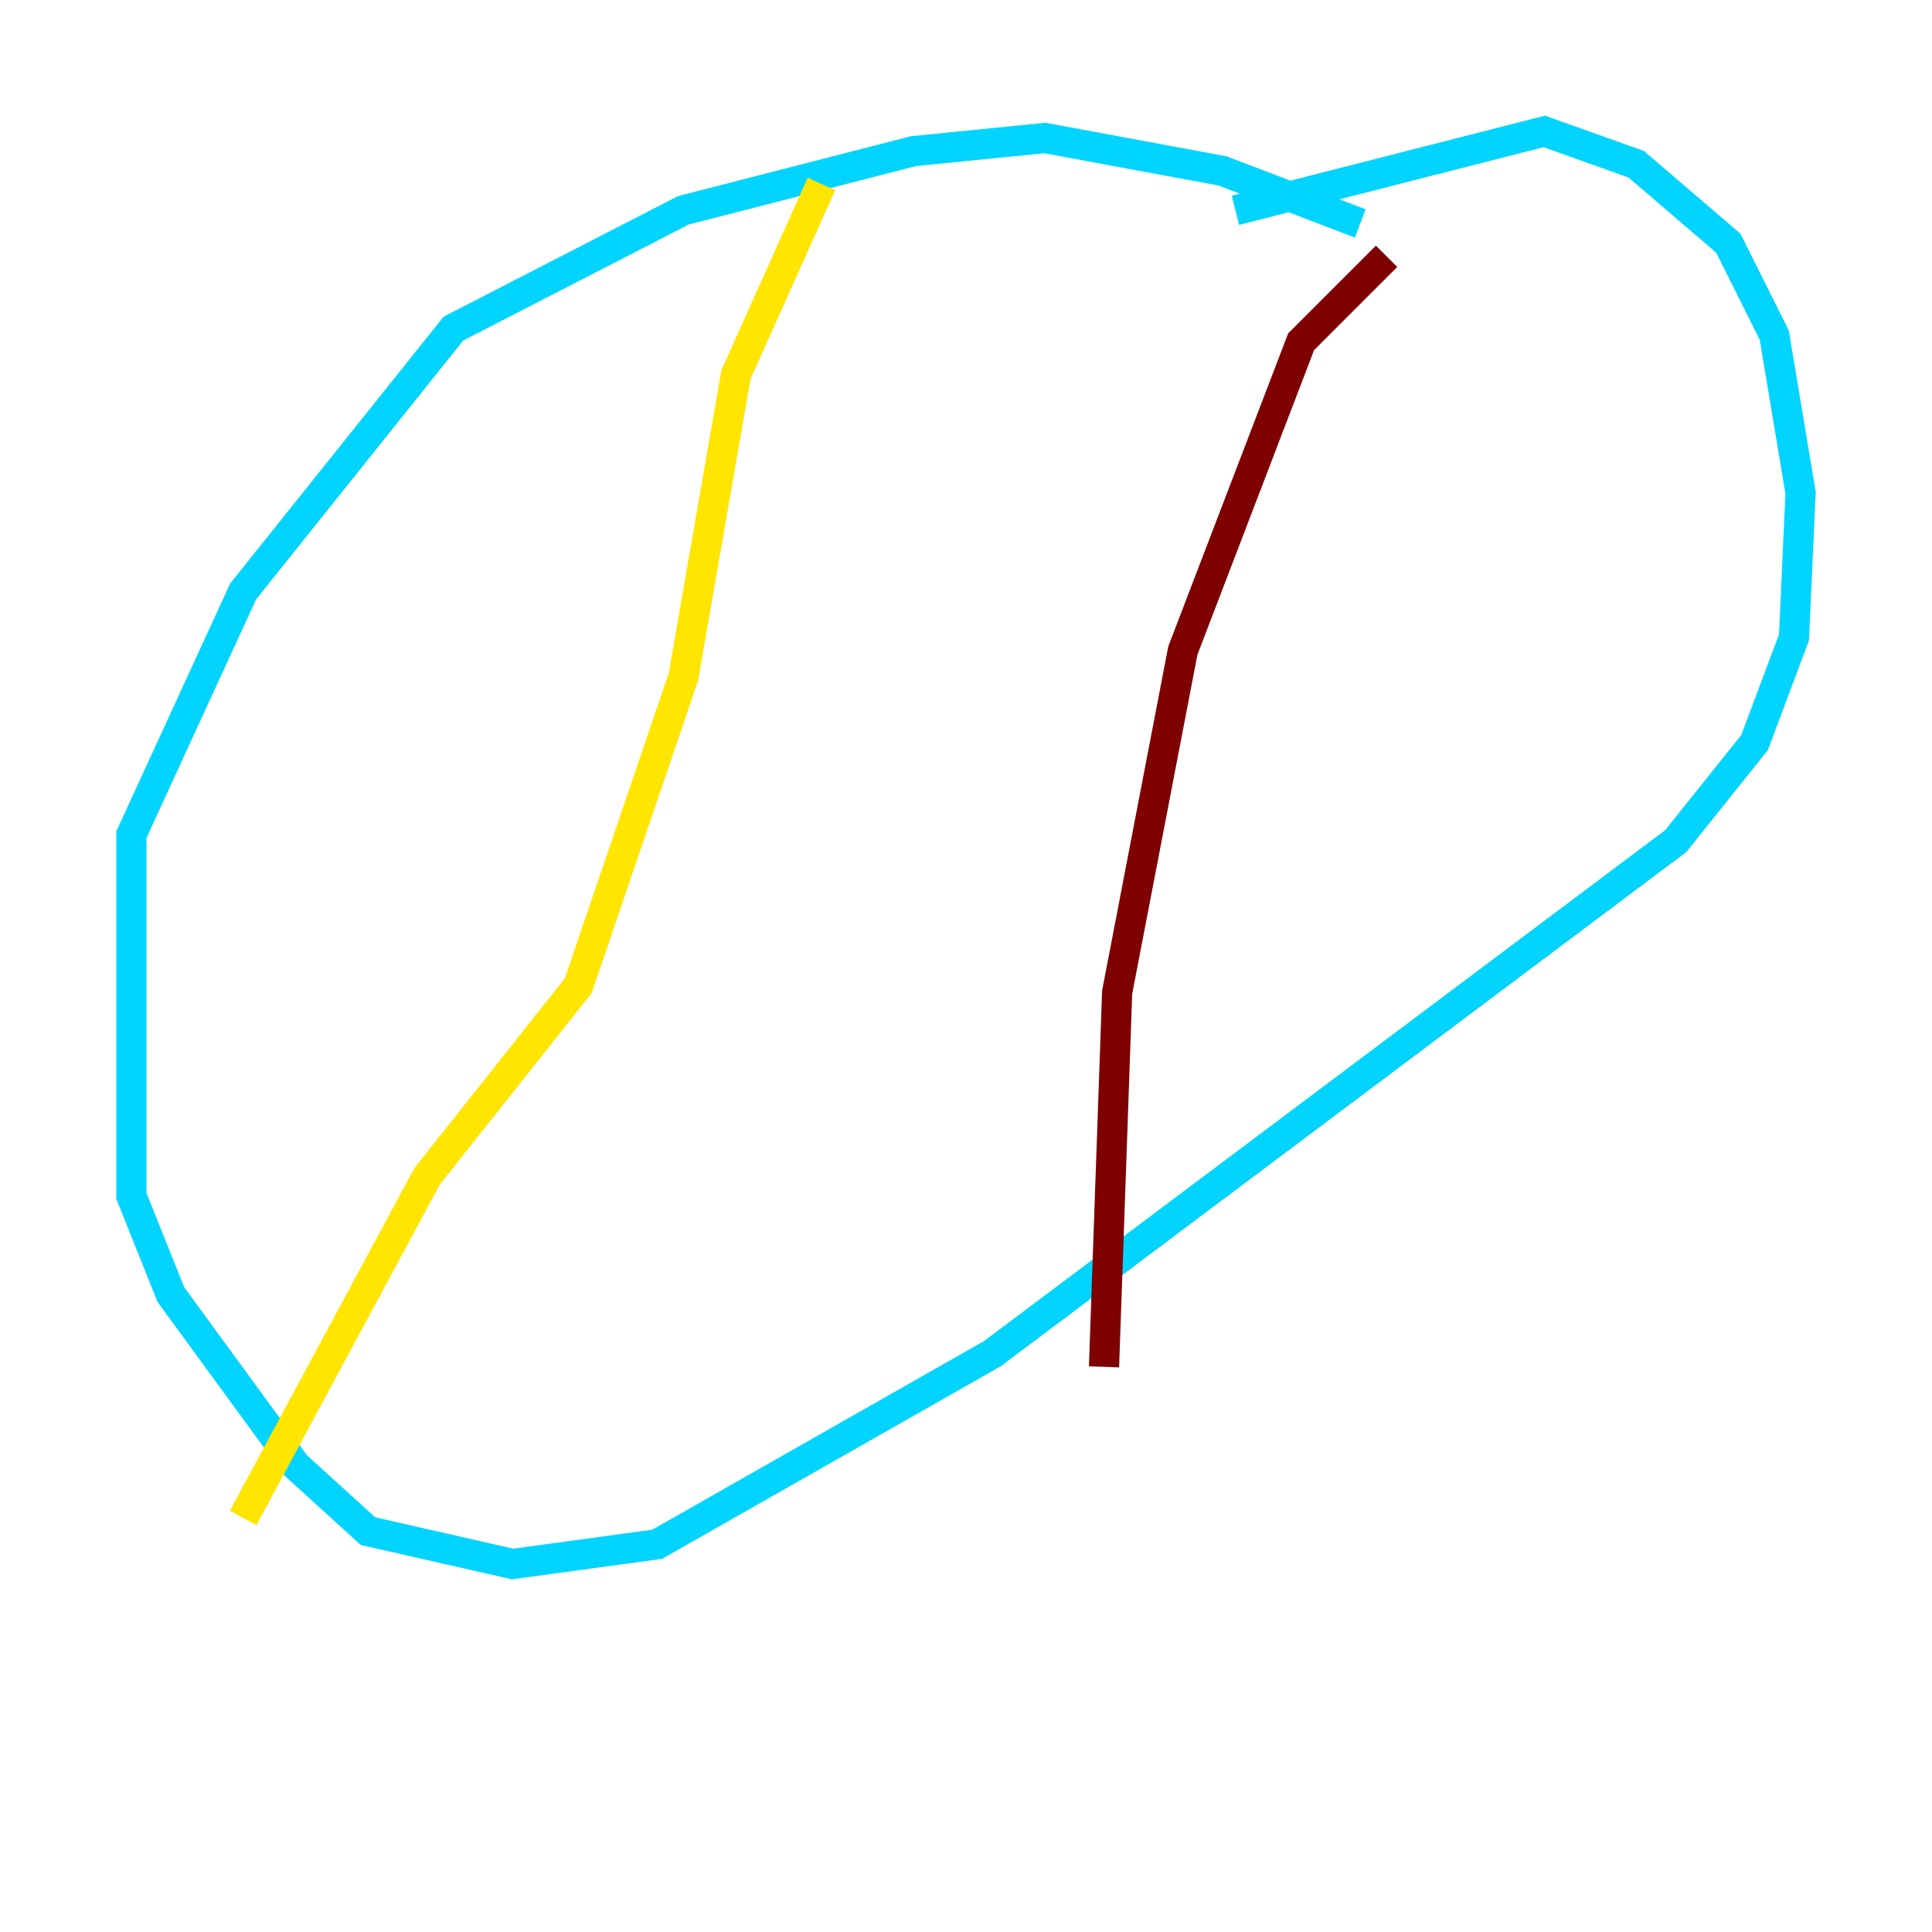 <?xml version="1.0" encoding="utf-8" ?>
<svg baseProfile="tiny" height="128" version="1.2" viewBox="0,0,128,128" width="128" xmlns="http://www.w3.org/2000/svg" xmlns:ev="http://www.w3.org/2001/xml-events" xmlns:xlink="http://www.w3.org/1999/xlink"><defs /><polyline fill="none" points="53.116,89.687 53.116,89.687" stroke="#00007f" stroke-width="2" /><polyline fill="none" points="90.122,14.803 80.98,11.32 69.225,9.143 60.517,10.014 45.279,13.932 30.041,21.769 16.109,39.184 8.707,55.292 8.707,79.238 11.32,85.769 19.592,97.088 24.381,101.442 33.959,103.619 43.537,102.313 65.742,89.687 111.02,55.728 116.245,49.197 118.857,42.231 119.293,32.653 117.551,22.204 114.503,16.109 108.408,10.884 102.313,8.707 81.85,13.932" stroke="#00d4ff" stroke-width="2" /><polyline fill="none" points="54.422,12.191 48.762,24.816 45.279,44.843 38.313,65.306 28.299,77.932 16.109,100.571" stroke="#ffe500" stroke-width="2" /><polyline fill="none" points="91.864,16.98 86.204,22.64 78.367,43.102 74.014,65.742 73.143,90.558" stroke="#7f0000" stroke-width="2" /></svg>
